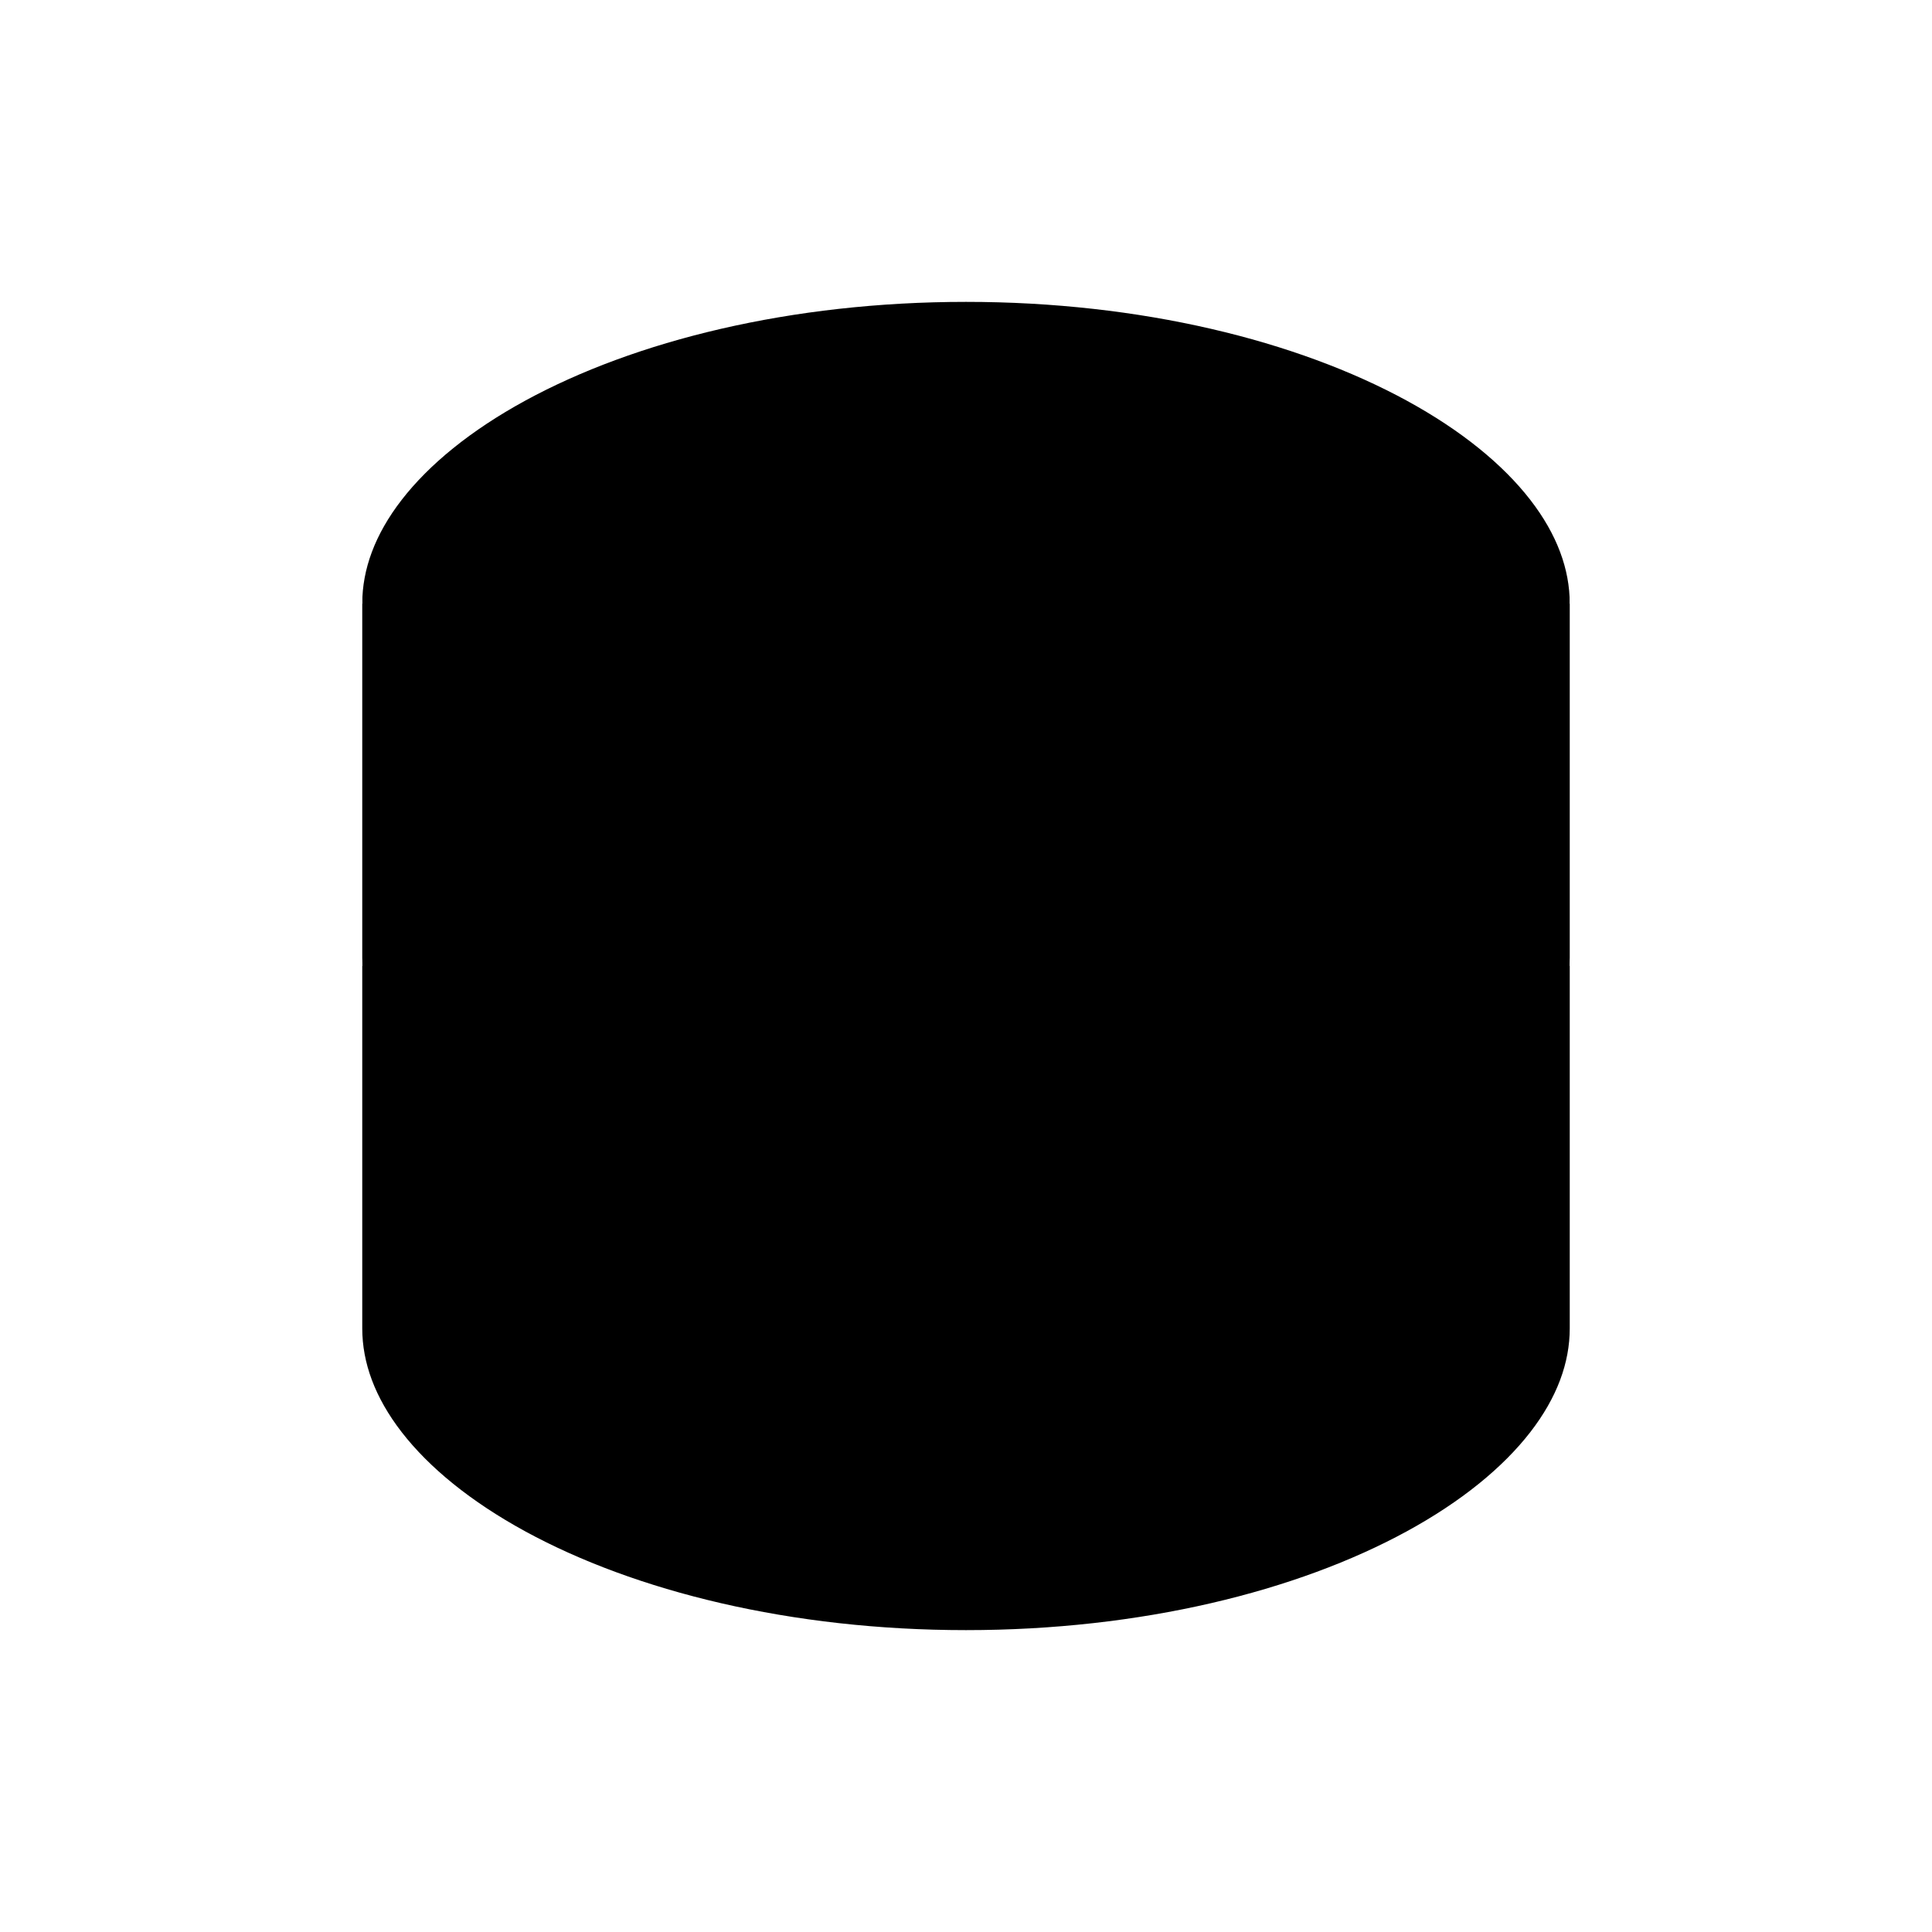 <svg width="24" height="24" viewBox="0 0 24 24" fill="currentColor"  xmlns="http://www.w3.org/2000/svg">
<rect width="24" height="24" fill="white"/>
<path d="M12 12C16.556 12 20.25 9.985 20.25 7.5C20.25 5.015 16.556 3 12 3C7.444 3 3.75 5.015 3.75 7.5C3.75 9.985 7.444 12 12 12Z" stroke="white" stroke-width="1.5" stroke-linecap="round" stroke-linejoin="round"/>
<path d="M3.75 7.5V12C3.75 14.485 7.444 16.5 12 16.5C16.556 16.5 20.25 14.485 20.25 12V7.5" stroke="white" stroke-width="1.5" stroke-linecap="round" stroke-linejoin="round"/>
<path d="M3.75 12V16.5C3.75 18.985 7.444 21 12 21C16.556 21 20.25 18.985 20.25 16.5V12" stroke="white" stroke-width="1.5" stroke-linecap="round" stroke-linejoin="round"/>
</svg>
